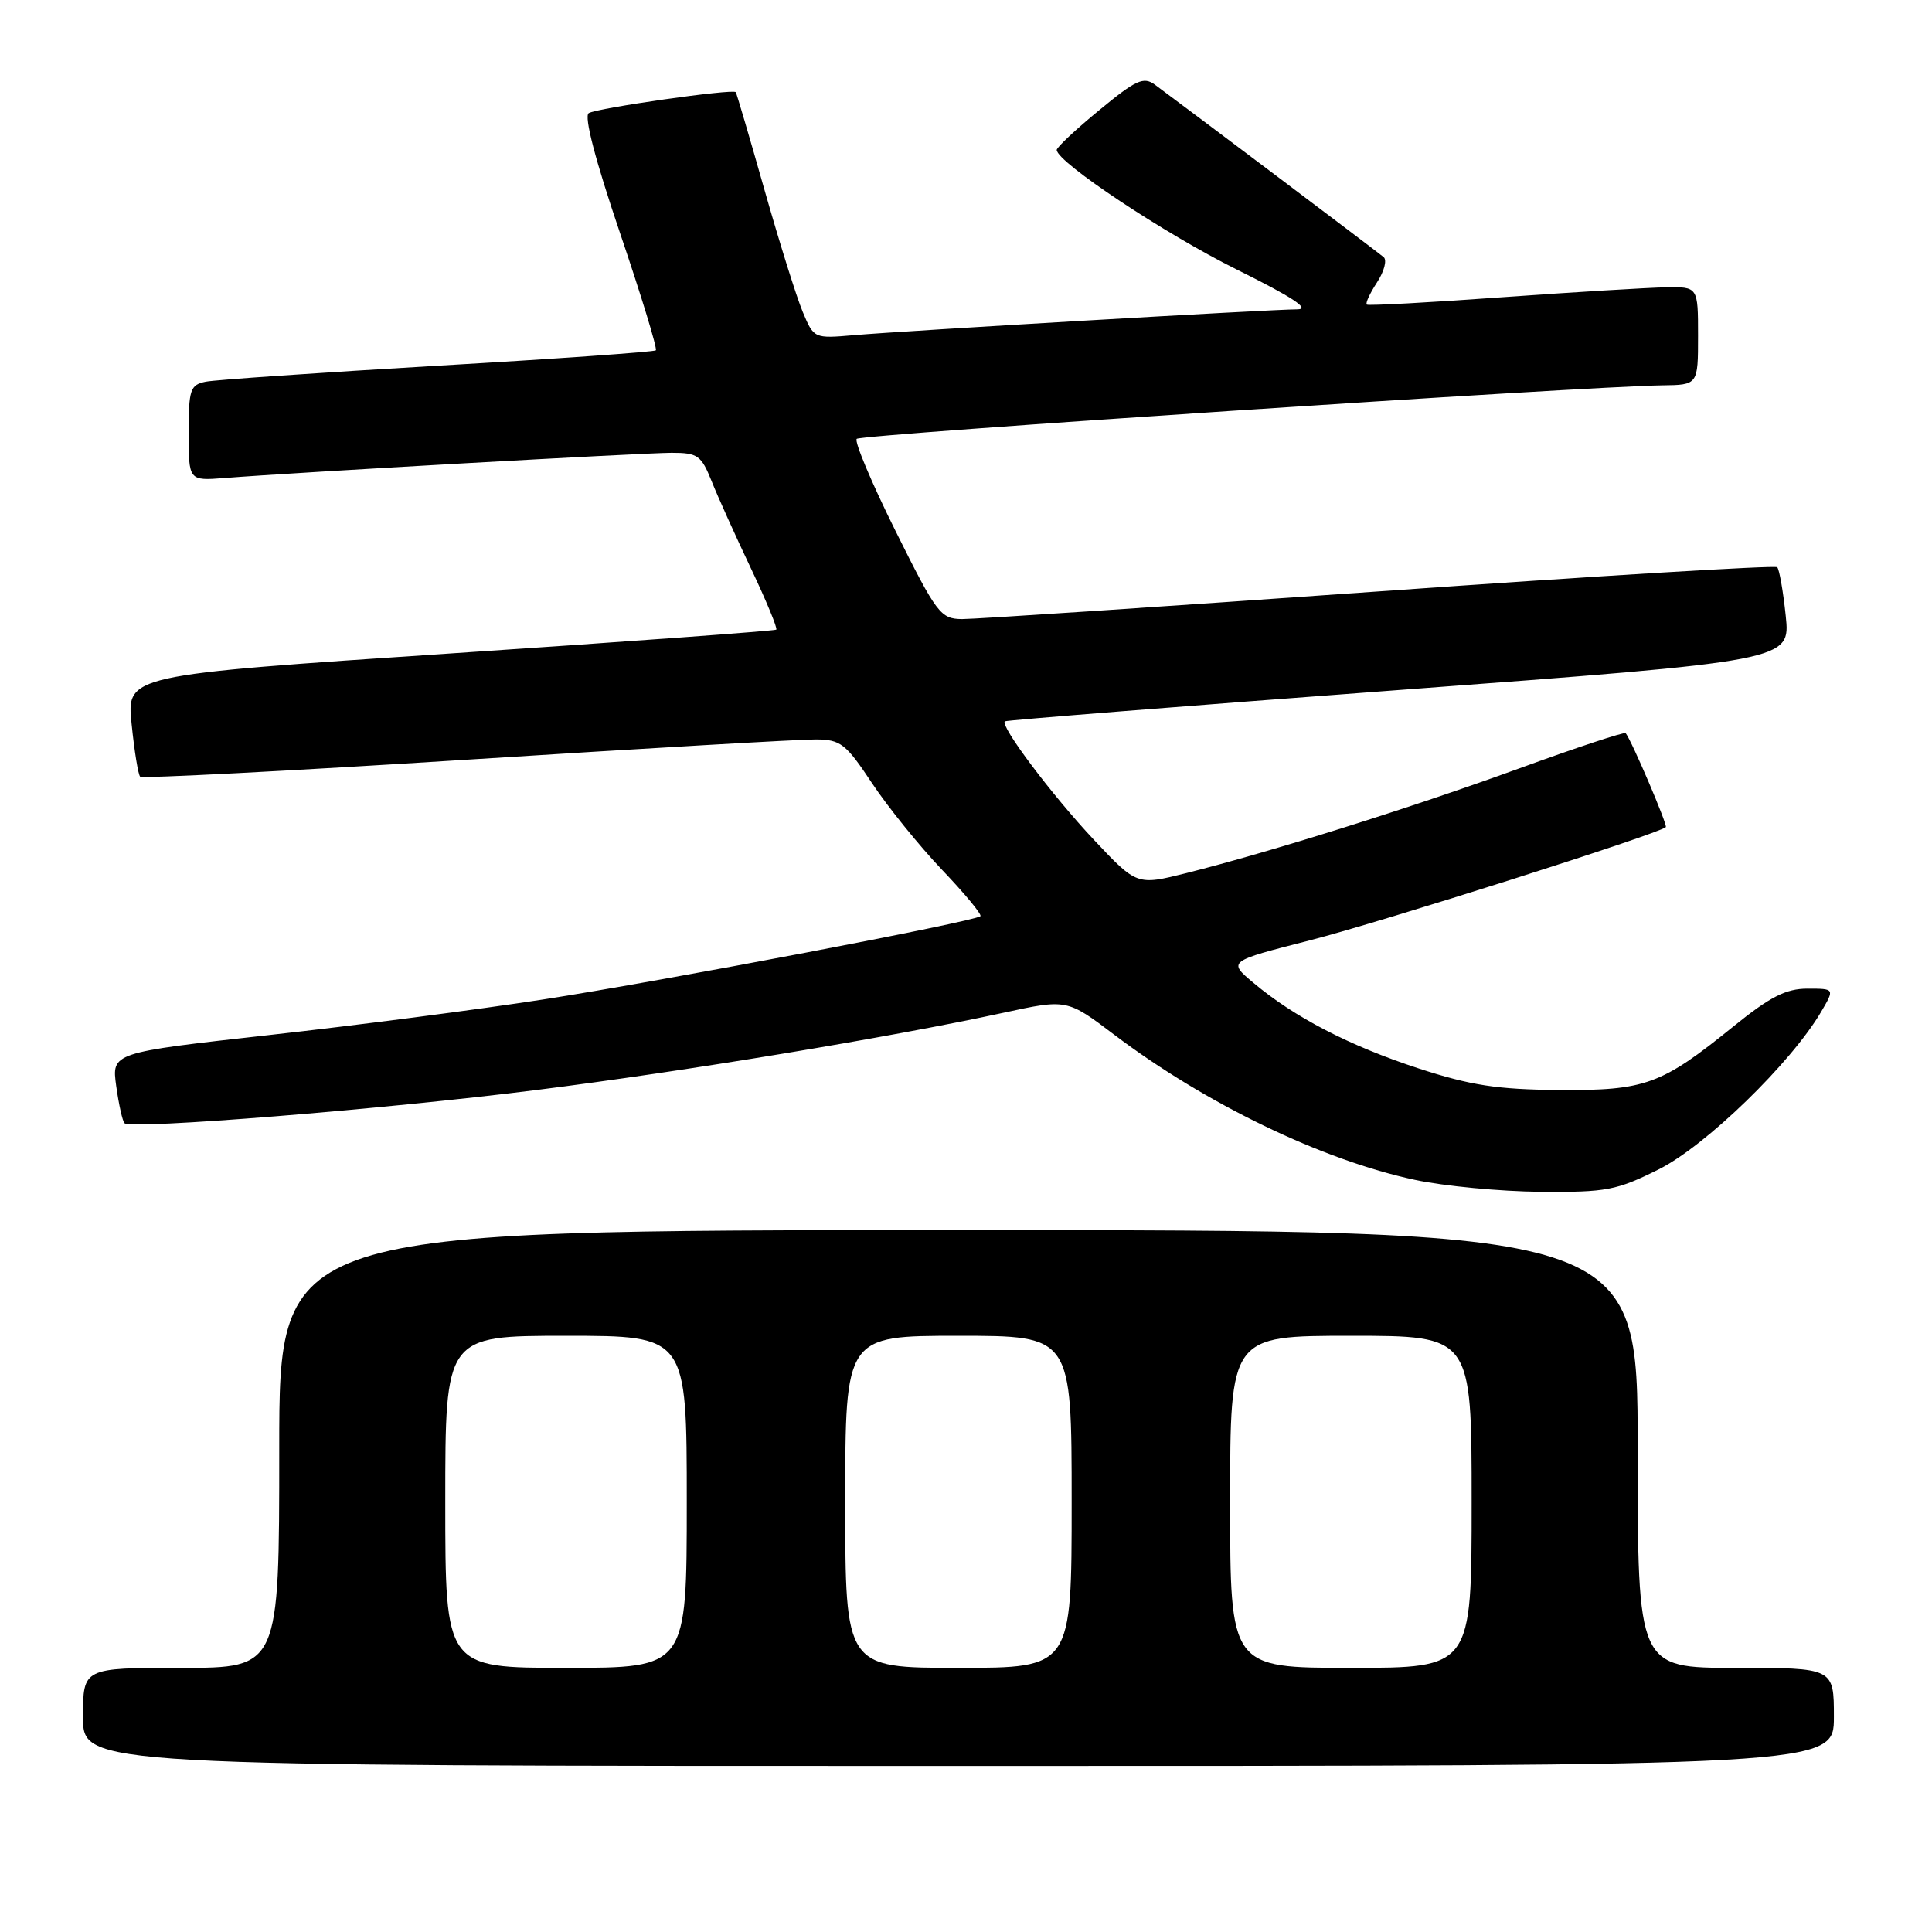 <?xml version="1.0" encoding="UTF-8" standalone="no"?>
<!DOCTYPE svg PUBLIC "-//W3C//DTD SVG 1.1//EN" "http://www.w3.org/Graphics/SVG/1.1/DTD/svg11.dtd" >
<svg xmlns="http://www.w3.org/2000/svg" xmlns:xlink="http://www.w3.org/1999/xlink" version="1.1" viewBox="0 0 256 256">
 <g >
 <path fill="currentColor"
d=" M 243.00 227.50 C 243.00 221.00 243.00 221.00 230.00 221.00 C 217.00 221.00 217.00 221.00 217.00 192.00 C 217.00 163.00 217.00 163.00 127.00 163.00 C 37.00 163.00 37.00 163.00 37.00 192.00 C 37.00 221.00 37.00 221.00 24.00 221.00 C 11.00 221.00 11.00 221.00 11.00 227.50 C 11.00 234.00 11.00 234.00 127.00 234.00 C 243.00 234.00 243.00 234.00 243.00 227.50 Z  M 219.82 154.93 C 226.02 151.83 237.31 140.87 241.31 134.07 C 243.11 131.00 243.11 131.00 239.50 131.00 C 236.66 131.00 234.57 132.06 229.71 135.99 C 220.12 143.75 218.04 144.51 206.50 144.43 C 198.42 144.36 194.87 143.82 188.00 141.58 C 178.84 138.59 171.51 134.79 166.10 130.24 C 162.69 127.38 162.69 127.38 173.60 124.59 C 182.99 122.19 219.88 110.46 220.73 109.60 C 220.99 109.34 216.19 98.10 215.41 97.15 C 215.26 96.95 208.90 99.05 201.30 101.82 C 186.90 107.06 168.44 112.86 157.20 115.69 C 150.64 117.33 150.64 117.33 144.93 111.26 C 139.37 105.34 132.46 96.14 133.15 95.58 C 133.34 95.43 156.84 93.56 185.37 91.43 C 237.24 87.56 237.24 87.56 236.62 81.61 C 236.28 78.34 235.77 75.44 235.49 75.16 C 235.22 74.88 211.48 76.32 182.74 78.36 C 154.01 80.39 129.14 82.04 127.48 82.03 C 124.63 82.00 124.13 81.34 118.68 70.39 C 115.50 64.00 113.18 58.49 113.52 58.15 C 114.11 57.56 209.92 51.20 220.25 51.06 C 225.00 51.00 225.00 51.00 225.00 44.50 C 225.00 38.00 225.00 38.00 220.75 38.07 C 218.41 38.11 208.62 38.70 199.00 39.39 C 189.38 40.09 181.33 40.52 181.11 40.36 C 180.90 40.19 181.51 38.88 182.46 37.42 C 183.41 35.97 183.81 34.46 183.34 34.07 C 182.55 33.39 156.74 13.95 153.03 11.22 C 151.53 10.12 150.52 10.58 145.65 14.60 C 142.54 17.15 140.01 19.53 140.02 19.87 C 140.09 21.52 154.40 31.02 163.89 35.72 C 171.33 39.41 173.71 40.99 171.86 40.99 C 168.39 41.00 120.04 43.82 113.17 44.41 C 107.86 44.87 107.84 44.86 106.36 41.31 C 105.54 39.35 103.26 32.07 101.29 25.13 C 99.32 18.18 97.61 12.37 97.49 12.21 C 97.11 11.74 79.12 14.31 78.01 14.99 C 77.36 15.40 78.88 21.22 82.14 30.83 C 84.98 39.19 87.12 46.21 86.90 46.42 C 86.68 46.63 73.68 47.55 58.00 48.46 C 42.32 49.38 28.49 50.33 27.25 50.58 C 25.20 51.00 25.00 51.61 25.00 57.37 C 25.00 63.71 25.00 63.71 29.75 63.34 C 39.27 62.59 85.32 60.00 89.00 60.00 C 92.44 60.00 92.92 60.34 94.29 63.75 C 95.11 65.81 97.46 71.01 99.50 75.31 C 101.54 79.61 103.05 83.26 102.86 83.43 C 102.66 83.59 83.21 85.02 59.64 86.59 C 16.77 89.45 16.77 89.45 17.44 95.94 C 17.80 99.51 18.31 102.65 18.57 102.91 C 18.83 103.17 38.27 102.16 61.77 100.67 C 85.27 99.17 106.12 97.96 108.11 97.98 C 111.38 98.00 112.07 98.53 115.53 103.75 C 117.63 106.91 121.81 112.09 124.83 115.26 C 127.85 118.42 130.13 121.19 129.91 121.40 C 129.17 122.11 87.82 129.98 72.00 132.43 C 63.47 133.75 47.12 135.88 35.65 137.15 C 14.79 139.48 14.79 139.48 15.40 143.91 C 15.74 146.35 16.23 148.56 16.50 148.83 C 17.35 149.69 50.74 147.00 71.00 144.44 C 90.87 141.94 117.74 137.49 132.94 134.20 C 141.38 132.37 141.38 132.37 147.65 137.11 C 159.73 146.25 175.20 153.72 187.50 156.34 C 191.35 157.17 198.82 157.87 204.09 157.92 C 212.88 157.99 214.19 157.74 219.82 154.93 Z  M 59.00 199.00 C 59.00 177.00 59.00 177.00 75.00 177.00 C 91.00 177.00 91.00 177.00 91.00 199.00 C 91.00 221.00 91.00 221.00 75.00 221.00 C 59.00 221.00 59.00 221.00 59.00 199.00 Z  M 112.00 199.00 C 112.00 177.00 112.00 177.00 127.00 177.00 C 142.00 177.00 142.00 177.00 142.00 199.00 C 142.00 221.00 142.00 221.00 127.00 221.00 C 112.00 221.00 112.00 221.00 112.00 199.00 Z  M 163.00 199.00 C 163.00 177.00 163.00 177.00 179.00 177.00 C 195.00 177.00 195.00 177.00 195.00 199.00 C 195.00 221.00 195.00 221.00 179.00 221.00 C 163.00 221.00 163.00 221.00 163.00 199.00 Z "/>
</g>
</svg>